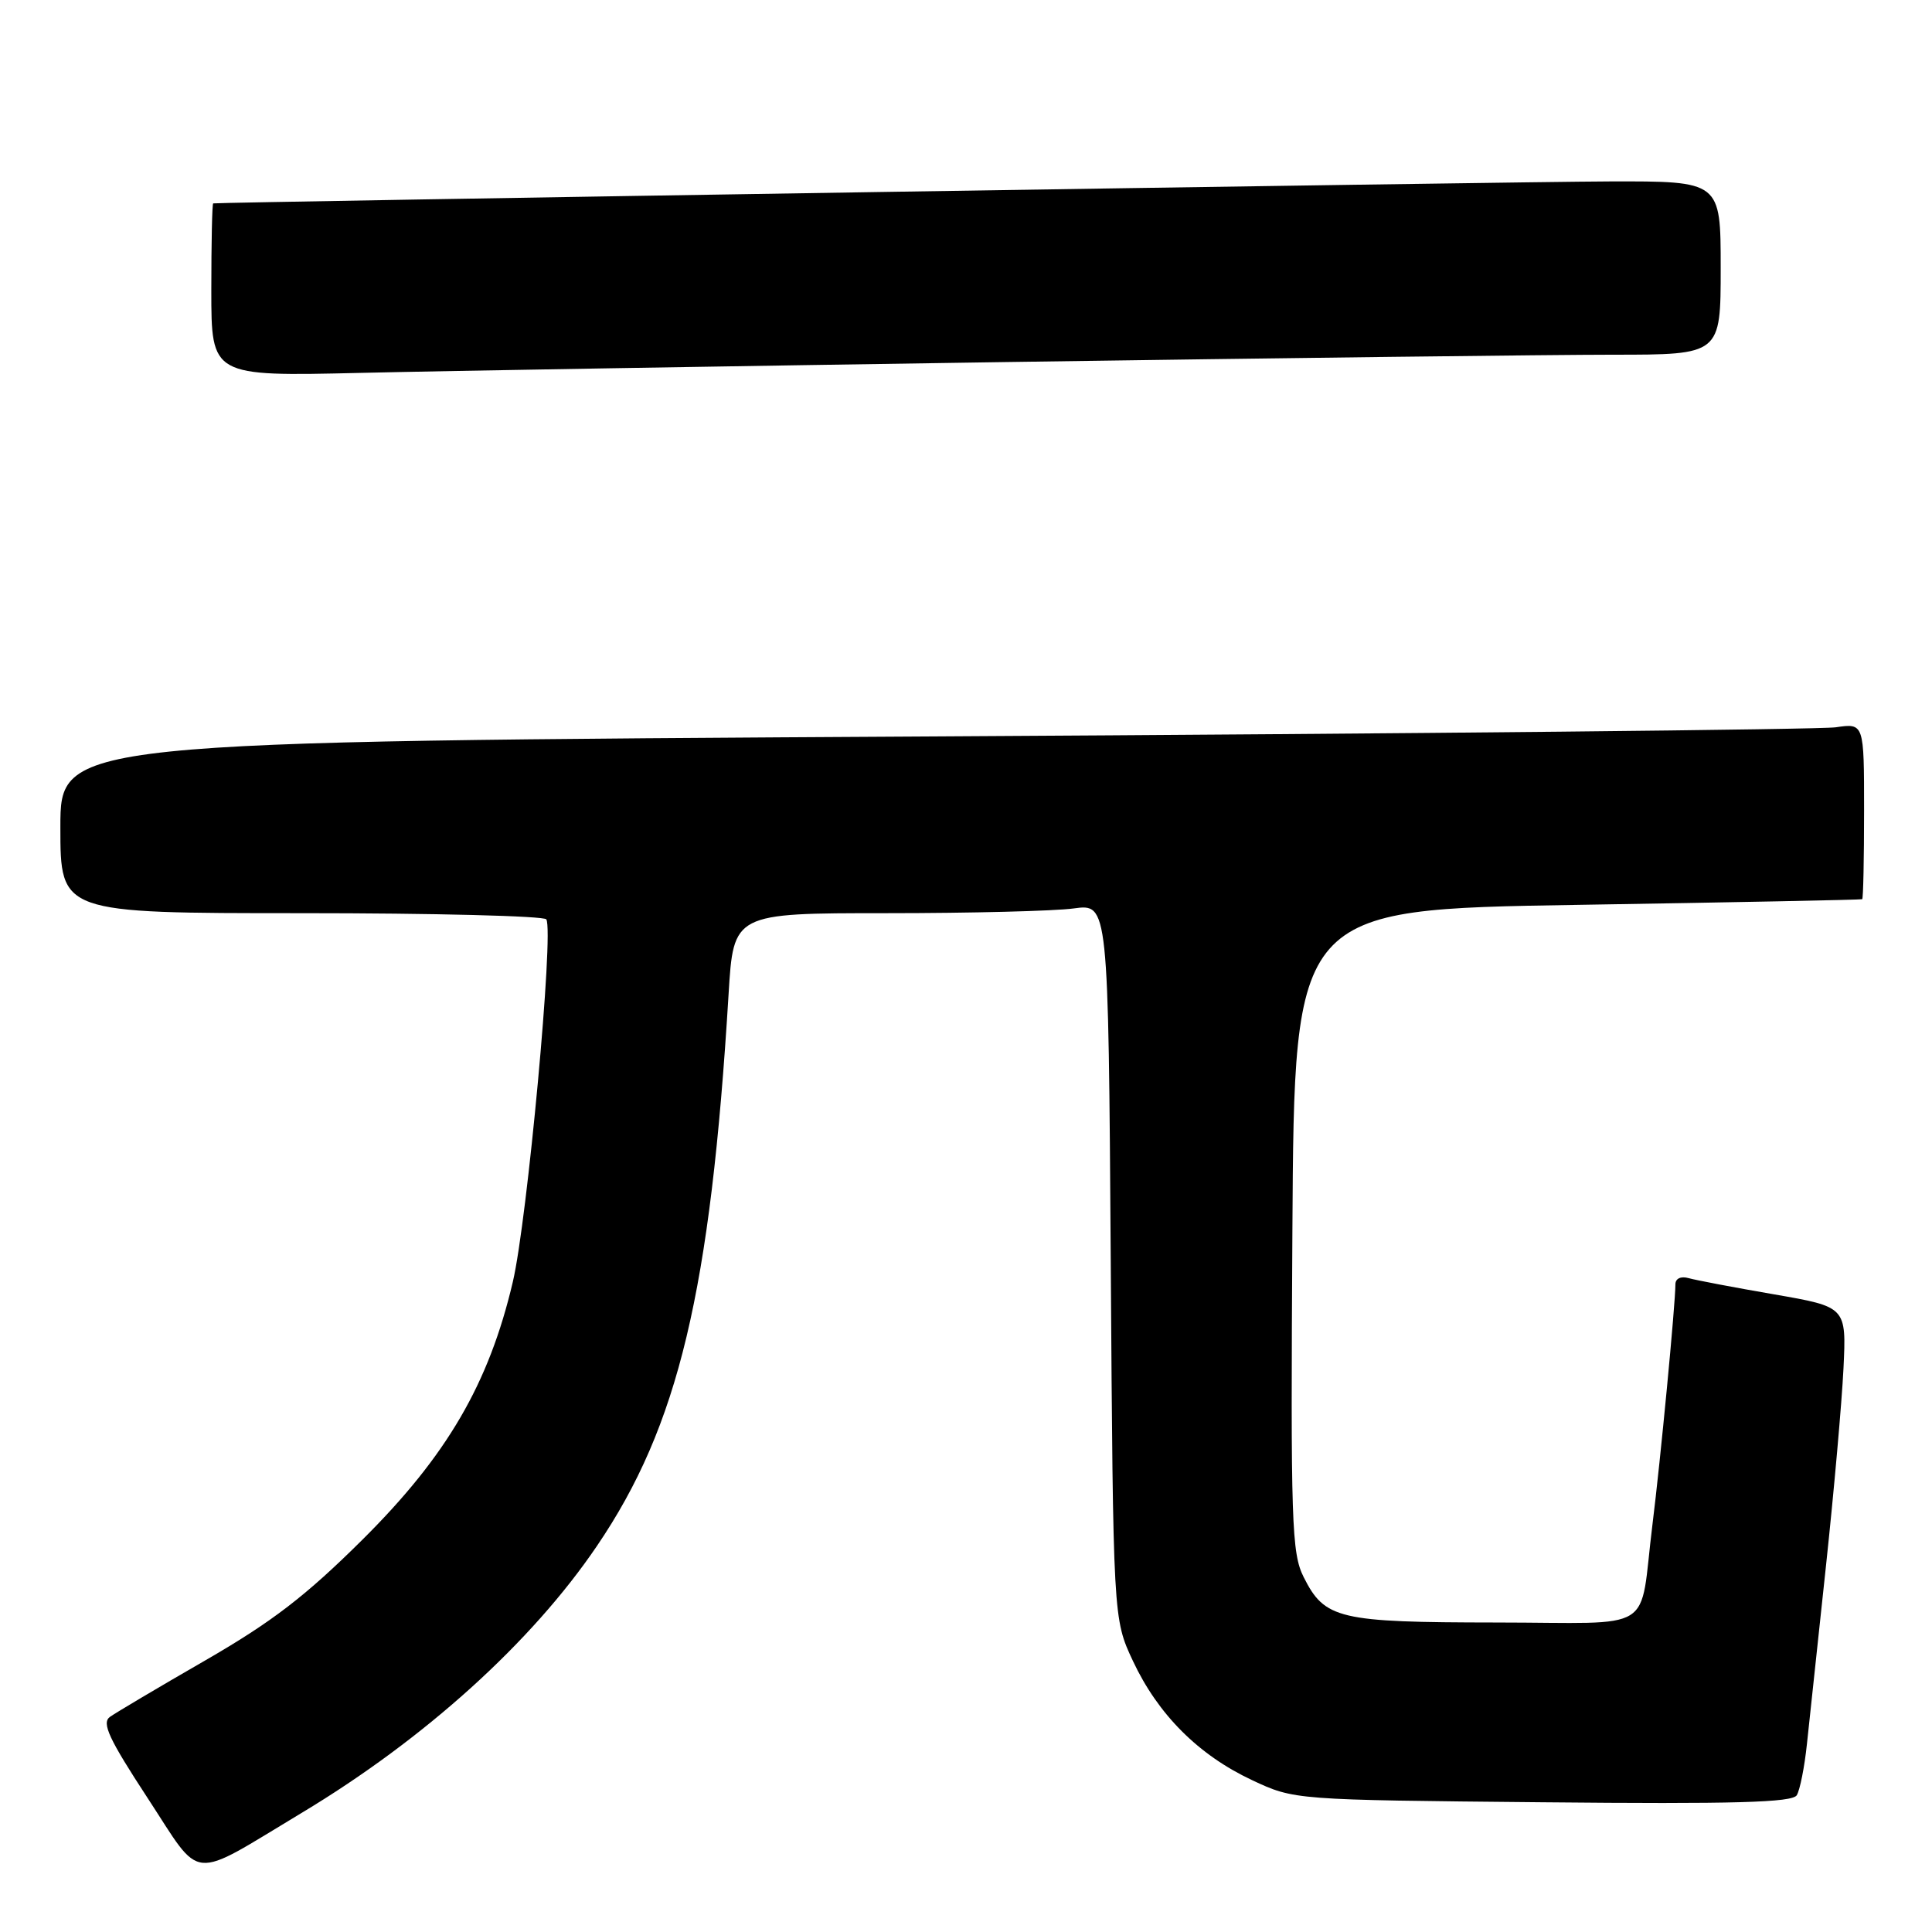 <?xml version="1.0" encoding="UTF-8" standalone="no"?>
<!DOCTYPE svg PUBLIC "-//W3C//DTD SVG 1.1//EN" "http://www.w3.org/Graphics/SVG/1.1/DTD/svg11.dtd" >
<svg xmlns="http://www.w3.org/2000/svg" xmlns:xlink="http://www.w3.org/1999/xlink" version="1.1" viewBox="0 0 256 256">
 <g >
 <path fill="currentColor"
d=" M 40.00 240.20 C 56.28 230.41 70.43 217.63 79.09 204.86 C 89.90 188.95 94.15 171.13 96.54 131.75 C 97.19 121.00 97.19 121.00 117.46 121.00 C 128.60 121.00 139.78 120.72 142.29 120.37 C 146.86 119.75 146.86 119.75 147.18 167.12 C 147.50 214.50 147.50 214.50 150.12 220.09 C 153.45 227.19 158.81 232.55 165.91 235.88 C 171.50 238.50 171.50 238.50 204.40 238.81 C 229.89 239.06 237.48 238.84 238.08 237.88 C 238.50 237.19 239.11 234.13 239.43 231.07 C 239.76 228.00 240.89 217.40 241.95 207.50 C 243.01 197.60 244.05 185.83 244.27 181.34 C 244.66 173.17 244.66 173.17 235.08 171.51 C 229.81 170.60 224.71 169.63 223.75 169.36 C 222.72 169.07 222.00 169.41 222.00 170.18 C 222.00 172.77 220.01 193.64 218.96 202.00 C 217.13 216.69 219.82 215.00 198.23 214.99 C 177.38 214.97 175.54 214.54 172.75 208.99 C 171.14 205.80 171.01 201.83 171.25 163.00 C 171.50 120.50 171.50 120.50 209.00 119.90 C 229.62 119.57 246.61 119.23 246.75 119.15 C 246.89 119.07 247.00 113.79 247.00 107.41 C 247.00 95.82 247.00 95.82 243.25 96.37 C 241.19 96.67 187.41 97.22 123.75 97.58 C 8.00 98.25 8.00 98.25 8.00 109.62 C 8.00 121.00 8.00 121.00 39.94 121.00 C 57.51 121.00 72.11 121.37 72.39 121.82 C 73.41 123.46 69.87 161.70 67.95 169.86 C 64.78 183.36 59.22 192.89 48.04 204.00 C 40.52 211.47 36.07 214.89 27.22 220.00 C 21.02 223.57 15.33 226.95 14.56 227.50 C 13.45 228.31 14.42 230.40 19.58 238.28 C 26.89 249.45 24.91 249.27 40.00 240.20 Z  M 133.50 47.97 C 169.80 47.44 205.91 47.00 213.75 47.00 C 228.00 47.00 228.00 47.00 228.00 35.50 C 228.00 24.00 228.00 24.00 213.25 24.04 C 201.11 24.07 29.07 26.78 28.25 26.95 C 28.11 26.98 28.00 32.15 28.00 38.43 C 28.00 49.87 28.00 49.87 47.75 49.41 C 58.61 49.15 97.20 48.51 133.50 47.97 Z "/>
</g>
</svg>